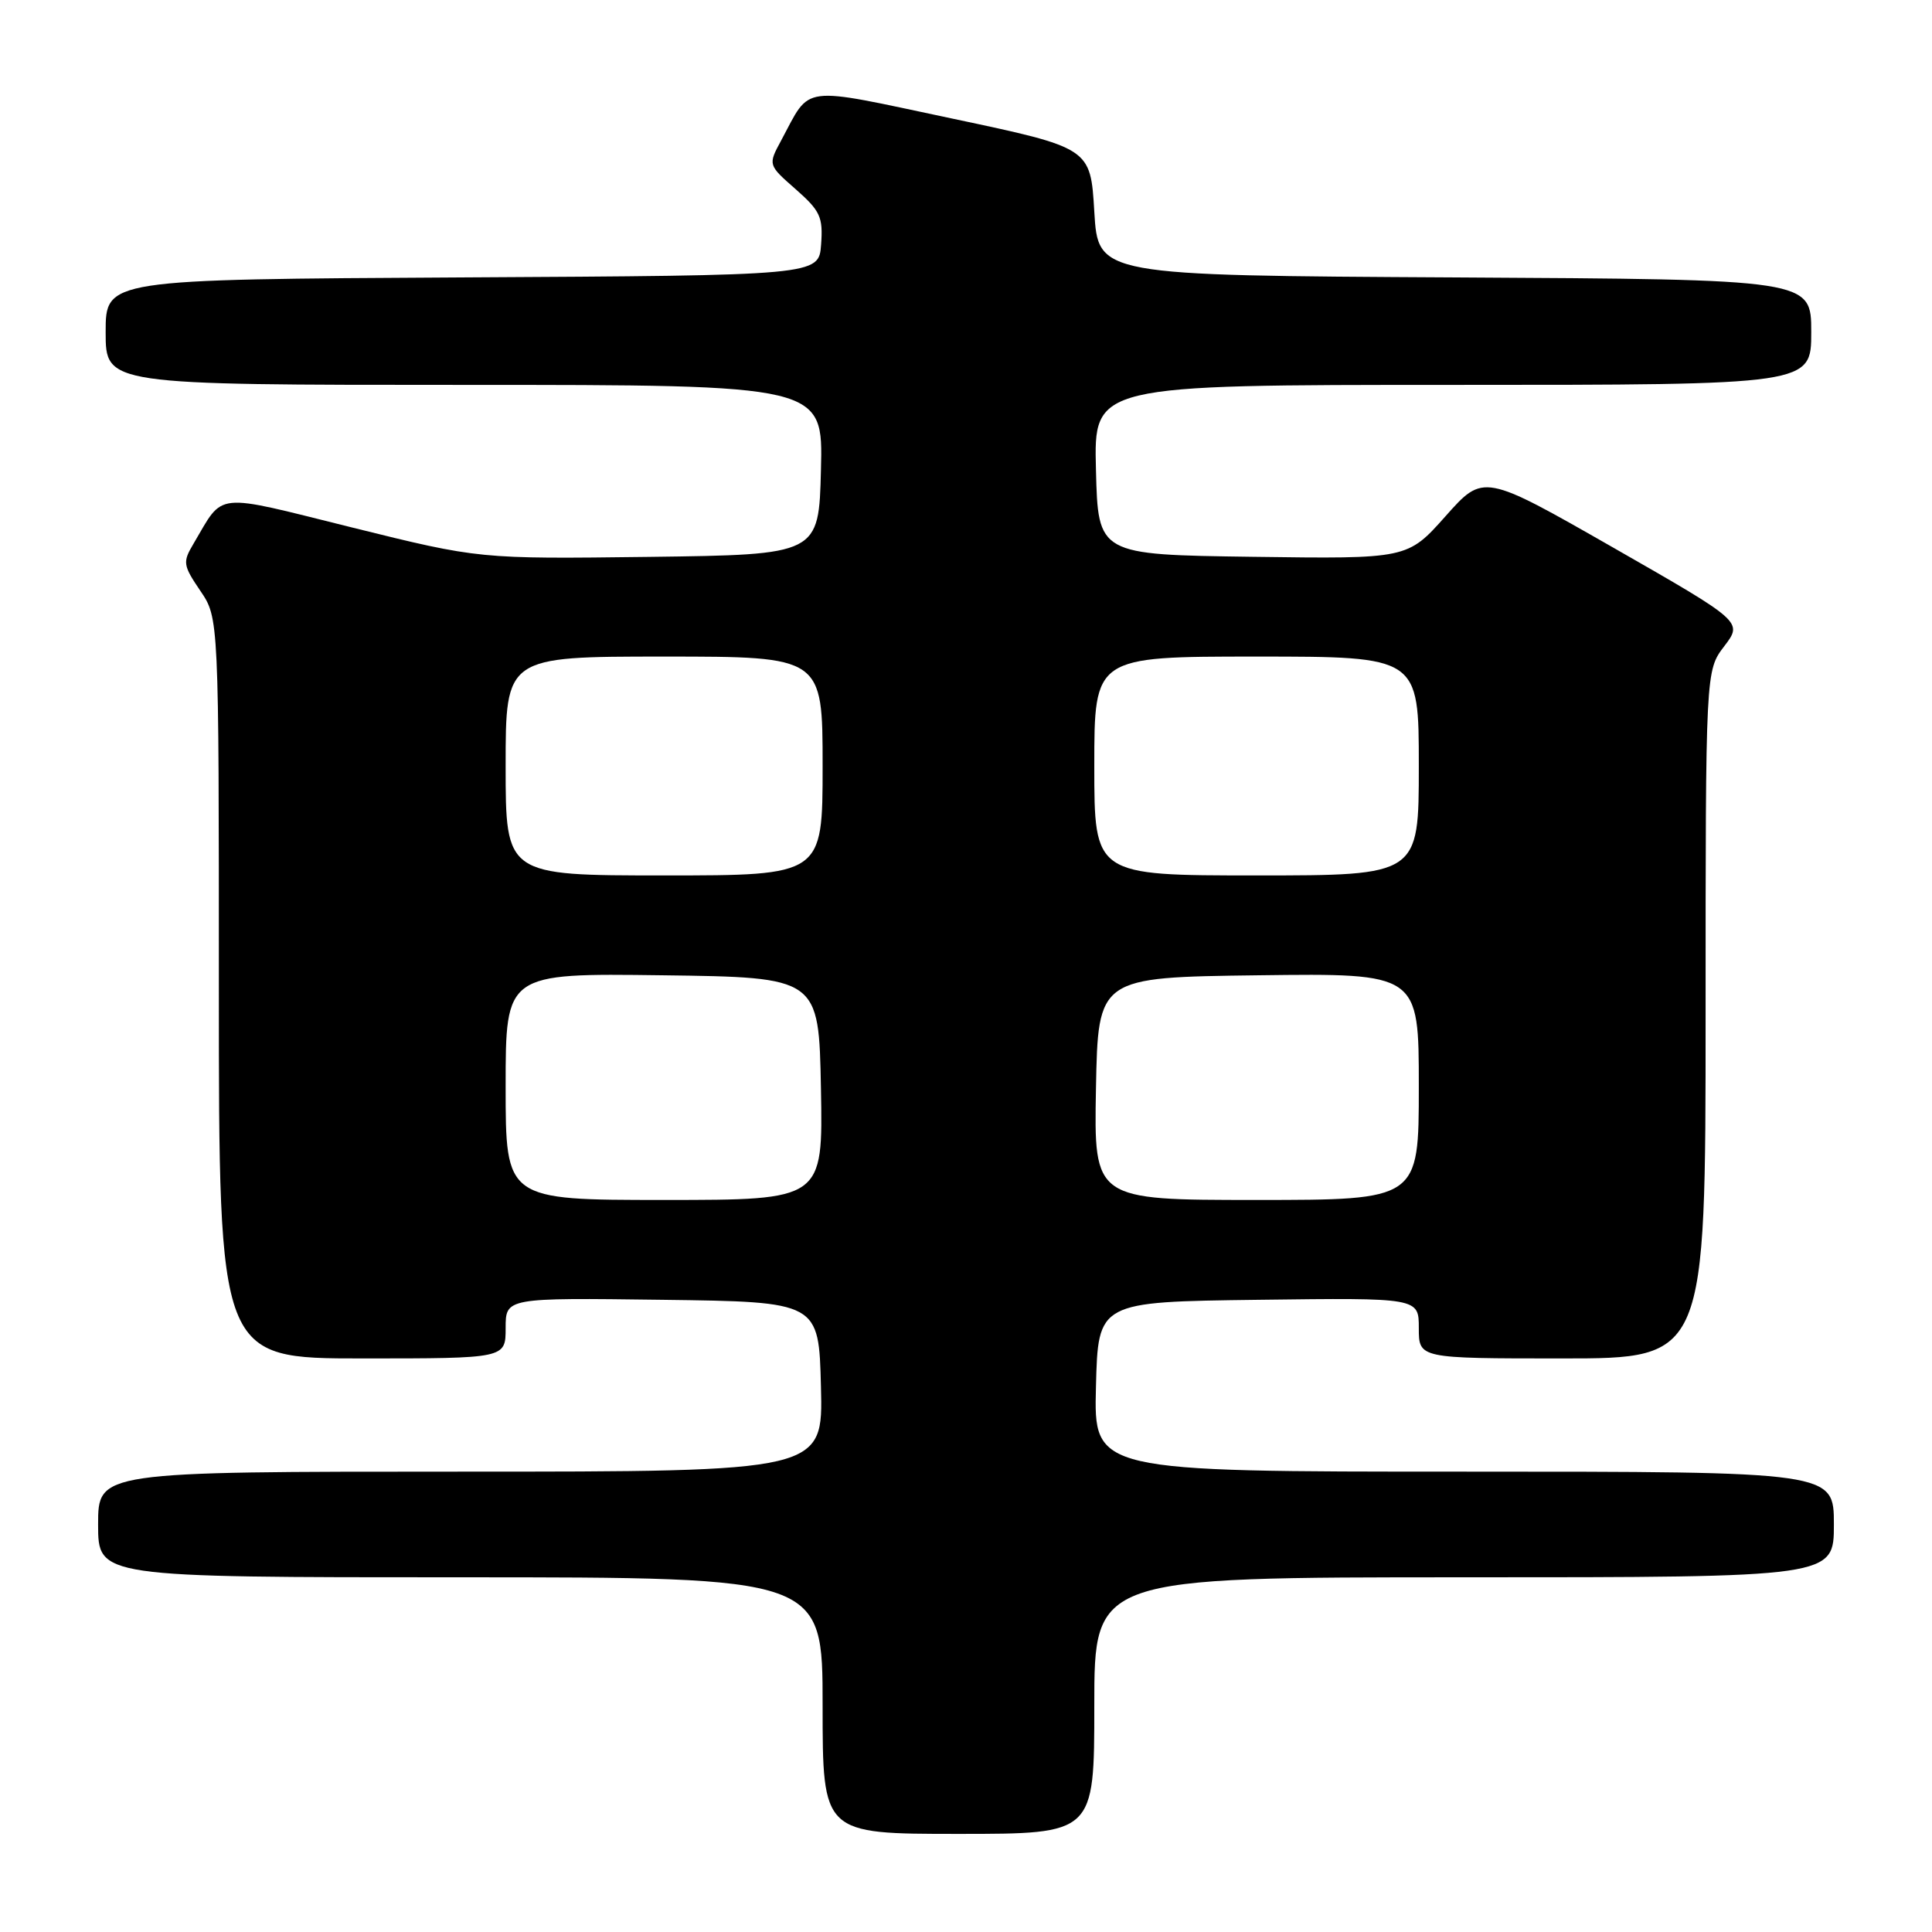 <?xml version="1.0" encoding="UTF-8" standalone="no"?>
<!DOCTYPE svg PUBLIC "-//W3C//DTD SVG 1.1//EN" "http://www.w3.org/Graphics/SVG/1.1/DTD/svg11.dtd" >
<svg xmlns="http://www.w3.org/2000/svg" xmlns:xlink="http://www.w3.org/1999/xlink" version="1.1" viewBox="0 0 256 256">
 <g >
 <path fill="currentColor"
d=" M 145.00 226.00 C 145.00 209.00 145.00 209.00 194.00 209.00 C 243.00 209.00 243.00 209.00 243.00 202.00 C 243.00 195.00 243.00 195.00 193.97 195.00 C 144.93 195.00 144.93 195.00 145.22 183.75 C 145.50 172.50 145.50 172.50 166.75 172.23 C 188.00 171.96 188.00 171.96 188.00 175.98 C 188.00 180.00 188.00 180.00 207.00 180.00 C 226.00 180.00 226.00 180.00 226.00 134.43 C 226.00 88.87 226.00 88.87 228.47 85.63 C 230.94 82.39 230.94 82.39 213.76 72.56 C 196.57 62.74 196.57 62.74 191.54 68.40 C 186.50 74.06 186.50 74.06 166.00 73.78 C 145.50 73.50 145.50 73.50 145.22 62.25 C 144.93 51.00 144.93 51.00 192.47 51.00 C 240.00 51.00 240.00 51.00 240.00 44.01 C 240.00 37.02 240.00 37.02 192.75 36.76 C 145.50 36.50 145.50 36.50 145.00 28.04 C 144.50 19.59 144.50 19.59 126.17 15.71 C 105.74 11.39 107.52 11.16 103.51 18.61 C 101.76 21.85 101.76 21.85 105.43 25.07 C 108.69 27.94 109.07 28.75 108.80 32.40 C 108.50 36.50 108.50 36.50 61.25 36.76 C 14.00 37.02 14.00 37.02 14.00 44.01 C 14.00 51.00 14.00 51.00 61.53 51.00 C 109.07 51.00 109.07 51.00 108.78 62.25 C 108.50 73.50 108.50 73.50 86.00 73.79 C 63.50 74.07 63.50 74.07 46.71 69.91 C 28.05 65.28 29.76 65.10 25.62 72.08 C 24.19 74.49 24.25 74.90 26.54 78.28 C 29.00 81.89 29.00 81.89 29.00 130.95 C 29.00 180.00 29.00 180.00 48.00 180.00 C 67.00 180.00 67.00 180.00 67.00 175.98 C 67.00 171.96 67.00 171.96 87.75 172.23 C 108.50 172.50 108.50 172.50 108.78 183.75 C 109.07 195.00 109.07 195.00 61.03 195.00 C 13.00 195.00 13.00 195.00 13.00 202.00 C 13.00 209.00 13.00 209.00 61.00 209.00 C 109.00 209.00 109.00 209.00 109.00 226.00 C 109.00 243.00 109.00 243.00 127.00 243.00 C 145.00 243.00 145.00 243.00 145.00 226.00 Z  M 67.00 143.98 C 67.00 128.96 67.00 128.96 87.75 129.23 C 108.50 129.50 108.50 129.50 108.78 144.25 C 109.05 159.00 109.05 159.00 88.03 159.00 C 67.00 159.00 67.00 159.00 67.00 143.98 Z  M 145.22 144.25 C 145.50 129.50 145.50 129.50 166.75 129.23 C 188.00 128.96 188.00 128.96 188.00 143.98 C 188.00 159.00 188.00 159.00 166.47 159.00 C 144.95 159.00 144.95 159.00 145.22 144.25 Z  M 67.00 101.50 C 67.00 87.00 67.00 87.00 88.00 87.00 C 109.00 87.00 109.00 87.00 109.00 101.50 C 109.00 116.00 109.00 116.00 88.00 116.00 C 67.00 116.00 67.00 116.00 67.00 101.50 Z  M 145.00 101.50 C 145.00 87.00 145.00 87.00 166.50 87.00 C 188.00 87.00 188.00 87.00 188.00 101.50 C 188.00 116.00 188.00 116.00 166.50 116.00 C 145.00 116.00 145.00 116.00 145.00 101.50 Z "/>
</g>
</svg>